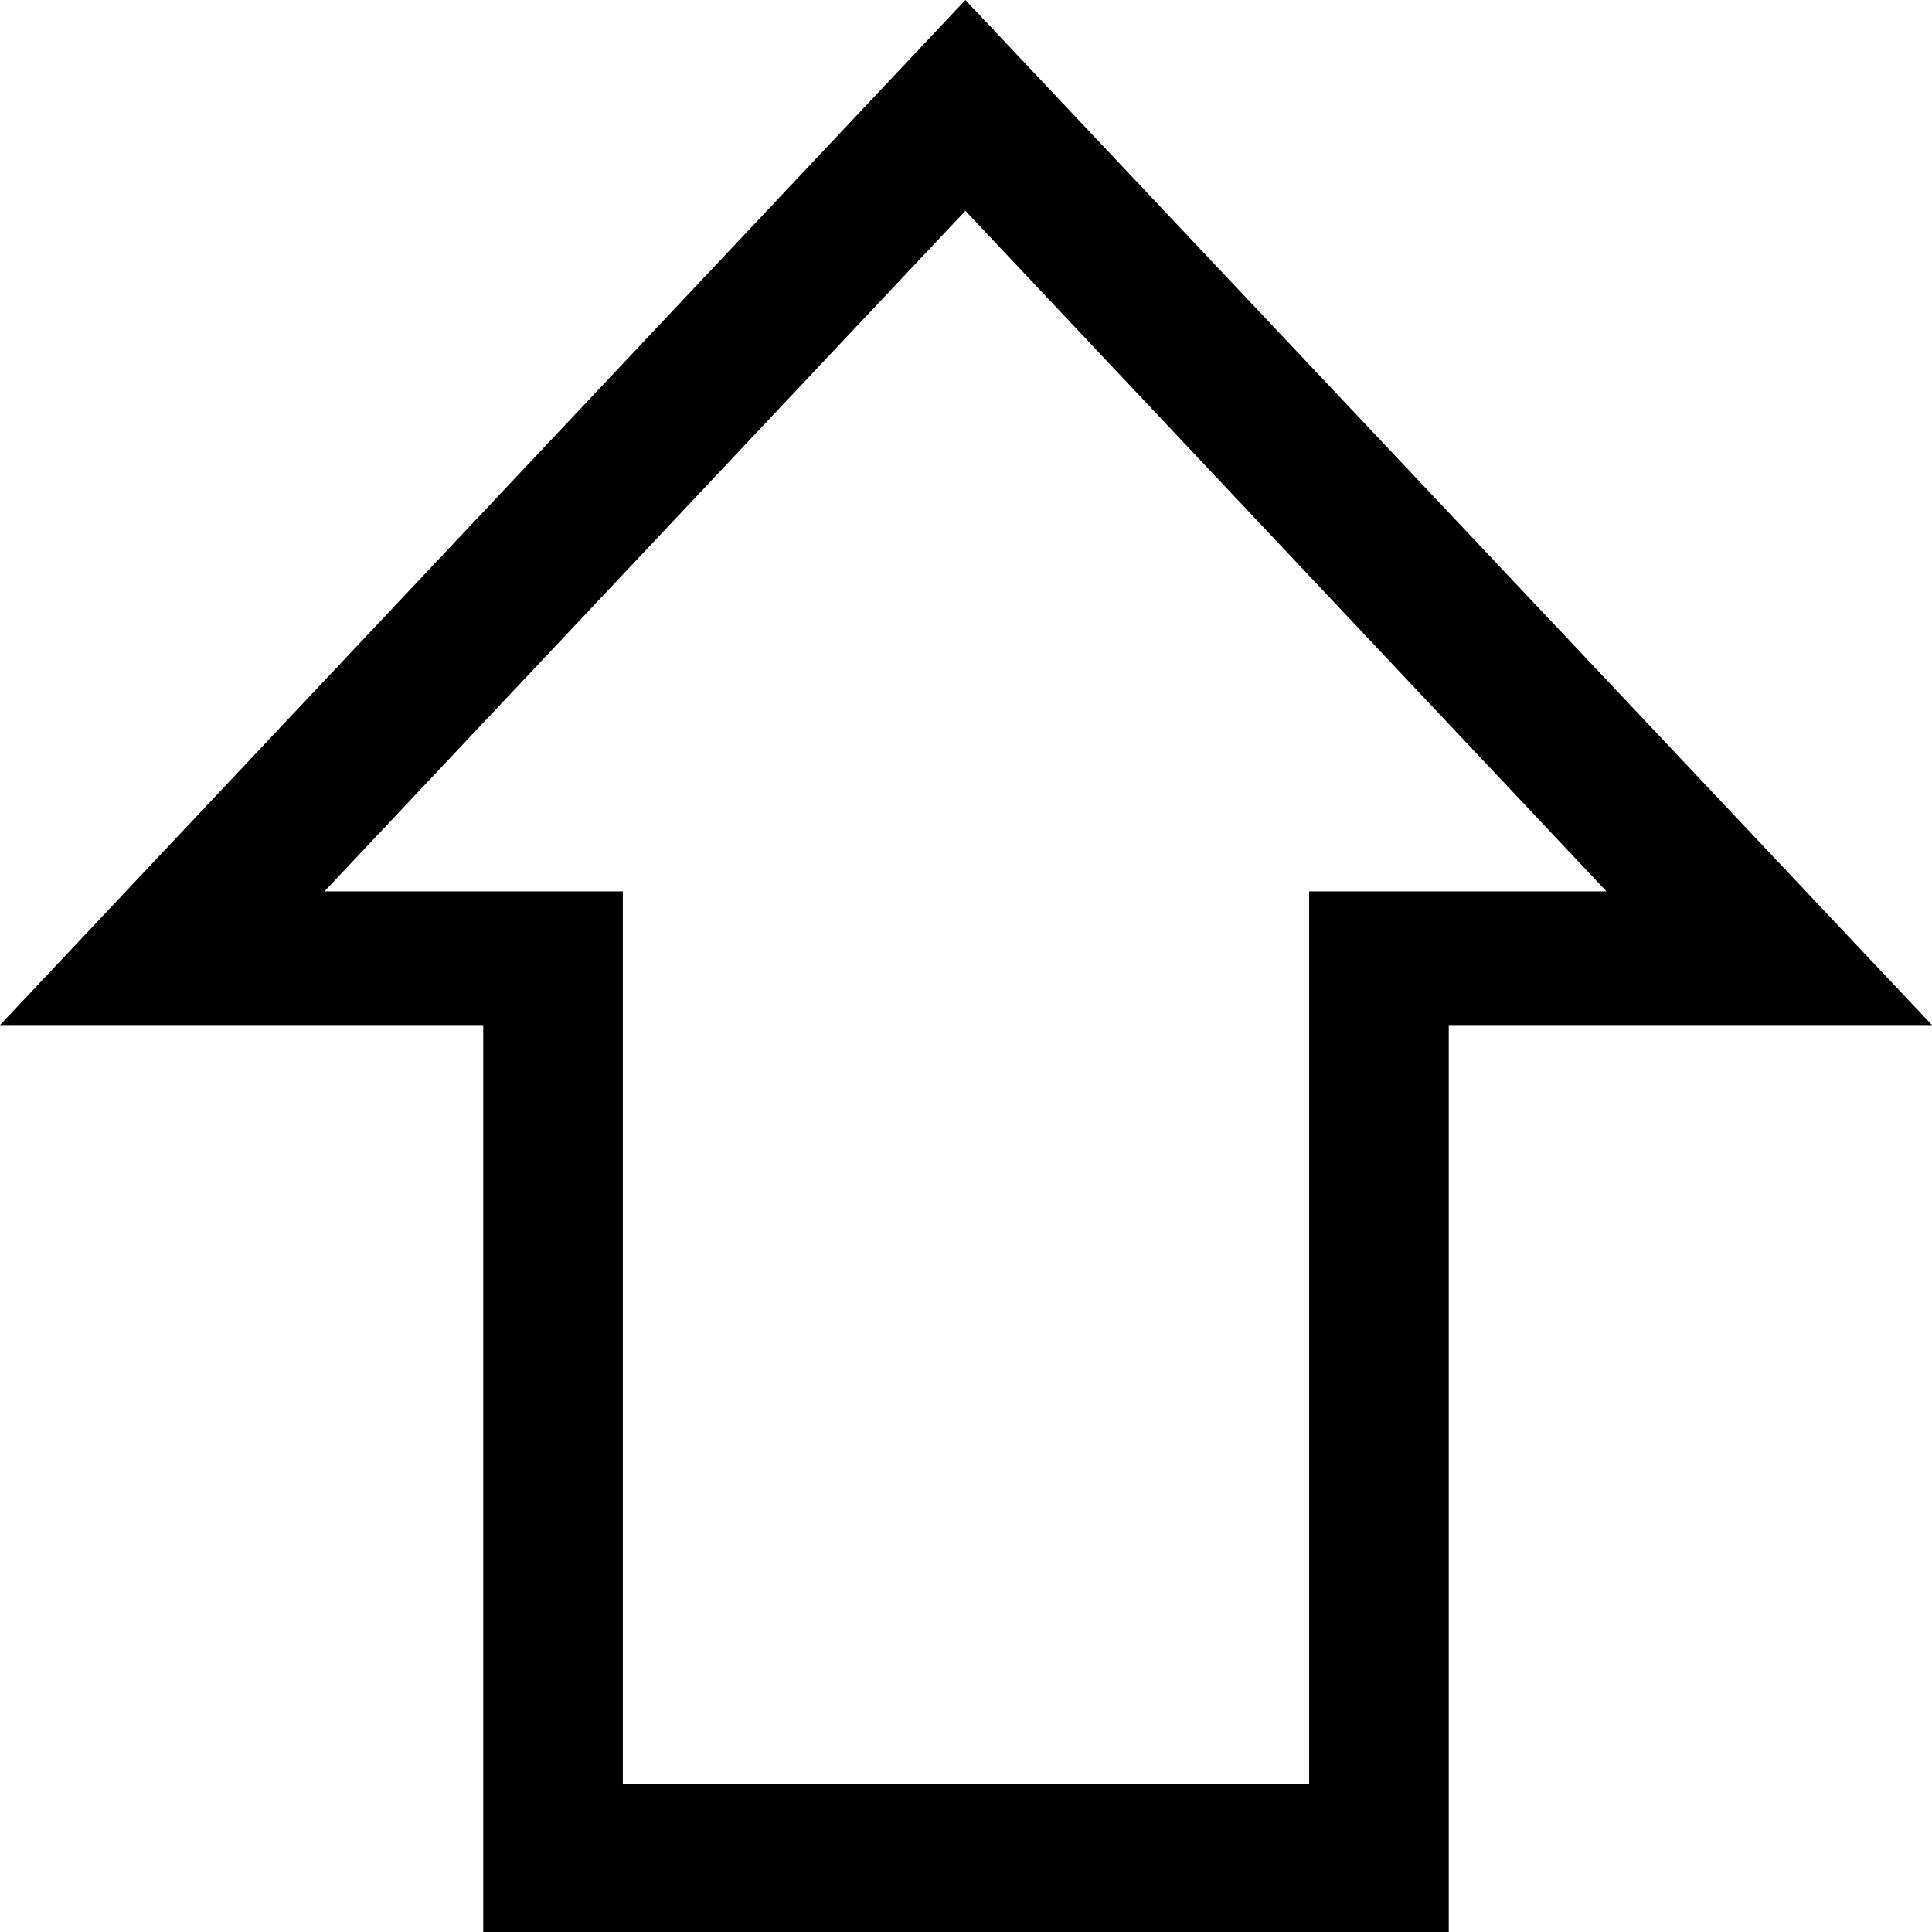 <svg xmlns="http://www.w3.org/2000/svg" viewBox="0 0 16 16">
  <path d="M0 8.489L7.995 0 16 8.489h-4.002V16H4.002V8.489H0zm7.995-6.743L2.687 7.382h2.471v7.391h5.684V7.382h2.462L7.995 1.746z"/>
</svg>
